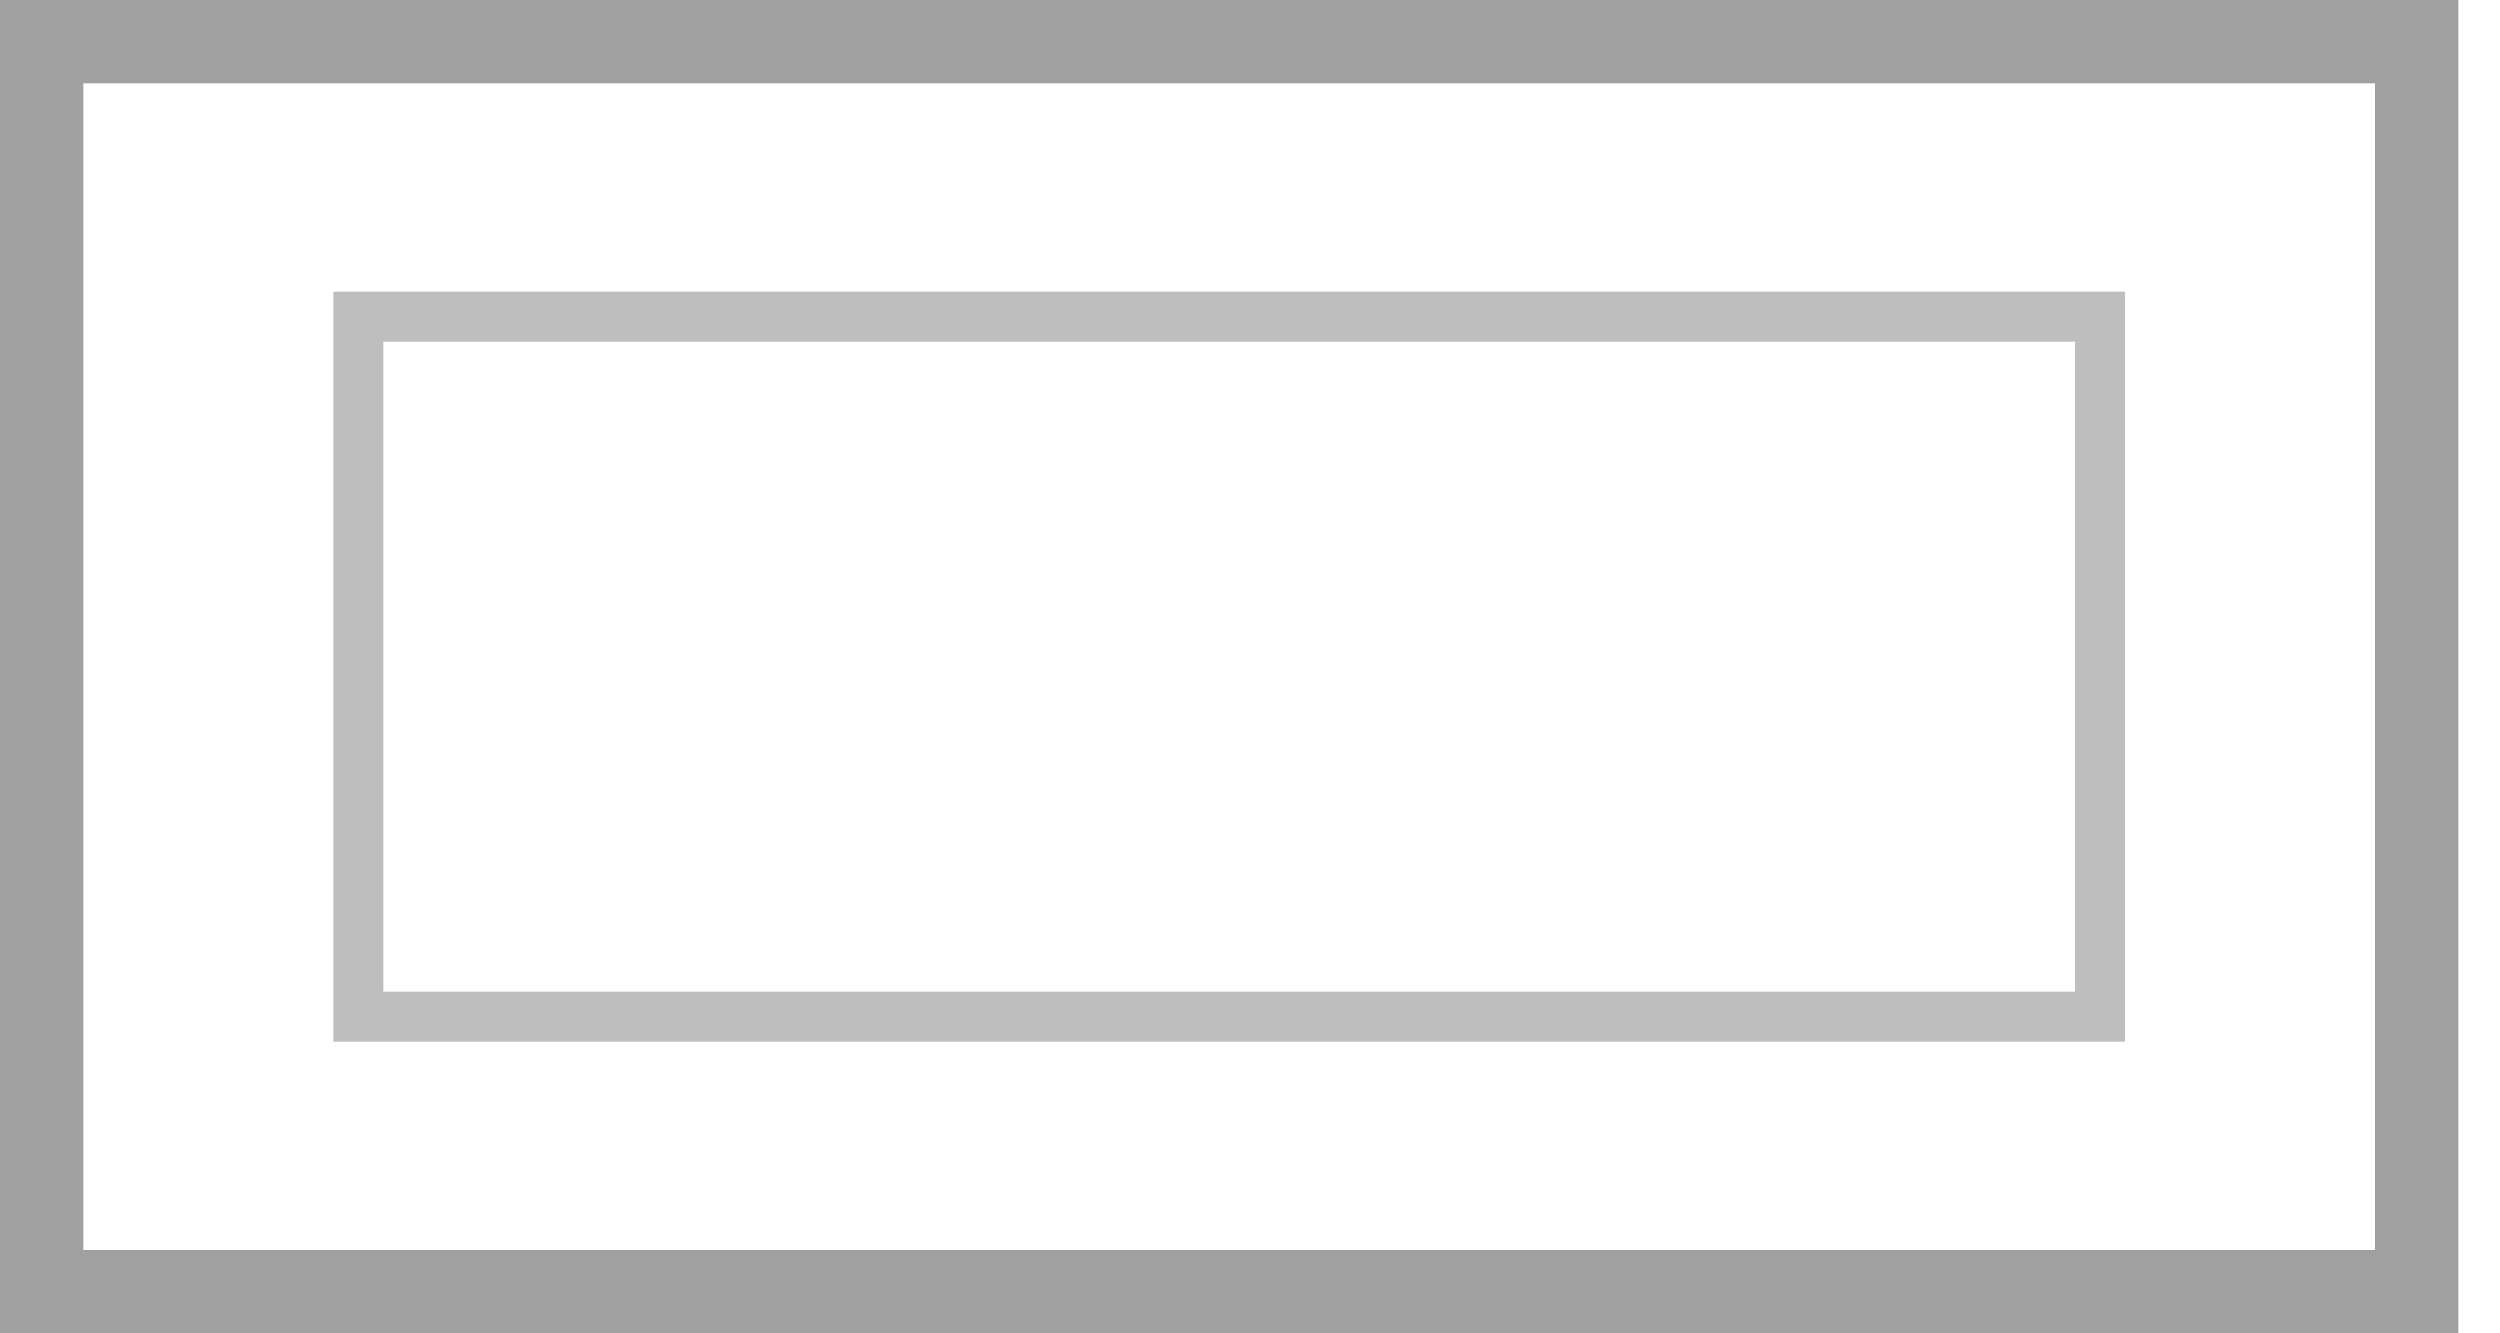 <svg xmlns="http://www.w3.org/2000/svg" width="15" height="8" fill="none" viewBox="0 0 15 8">
    <path stroke="#A0A0A0" stroke-width=".5" d="M0.25 0.25H14.5V7.75H0.25z"/>
    <path stroke="#BEBEBE" stroke-width=".3" d="M2.15 1.9H12.6V6.1H2.15z"/>
</svg>
